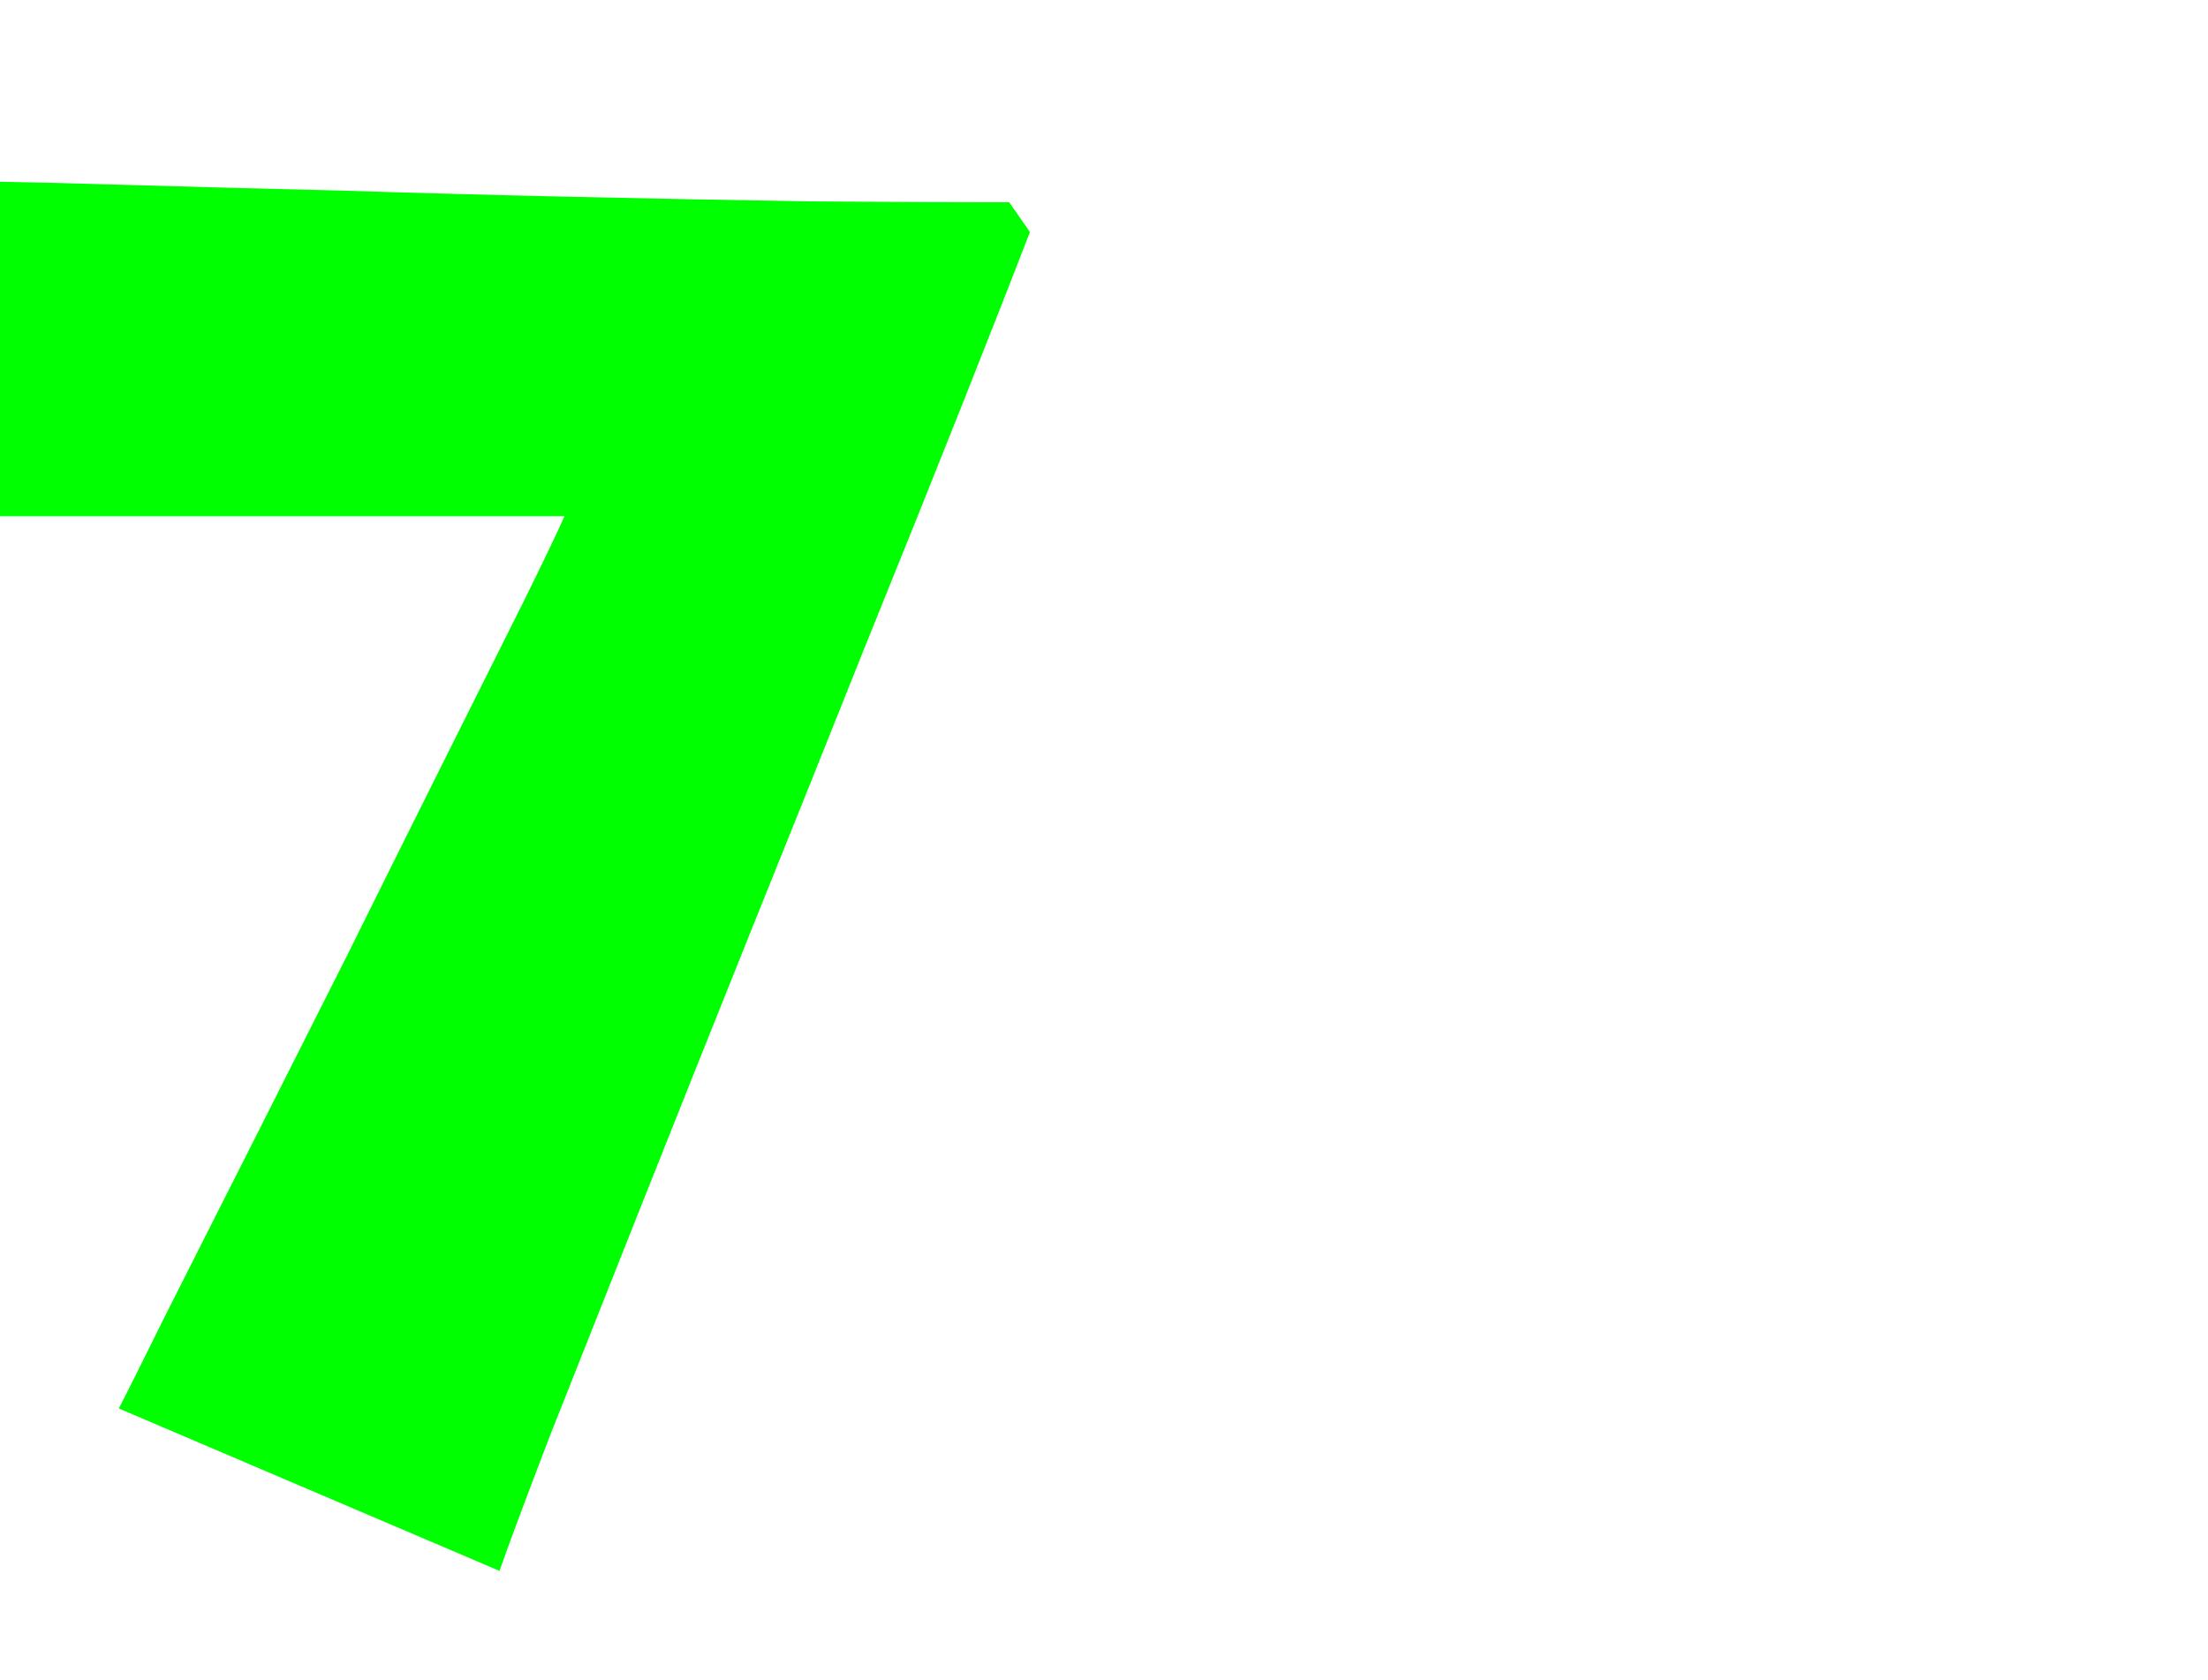 <?xml version="1.0" encoding="UTF-8" standalone="no"?>
<svg xmlns:ffdec="https://www.free-decompiler.com/flash" xmlns:xlink="http://www.w3.org/1999/xlink" ffdec:objectType="text" height="19.55px" width="25.7px" xmlns="http://www.w3.org/2000/svg">
  <g transform="matrix(1.0, 0.0, 0.0, 1.0, -66.25, -3.4)">
    <g transform="matrix(1.0, 0.0, 0.0, 1.0, 62.95, 0.0)">
      <use fill="#00ff00" height="19.55" transform="matrix(0.021, 0.0, 0.0, 0.021, 0.0, 21.0)" width="25.7" xlink:href="#font_Lithos_Pro_Regular_70"/>
    </g>
  </g>
  <defs>
    <g id="font_Lithos_Pro_Regular_70">
      <path d="M154.5 -552.0 L154.5 -552.0 150.5 -737.5 Q180.5 -737.0 231.5 -735.5 282.0 -734.0 345.0 -732.5 408.0 -730.5 475.0 -729.0 542.0 -727.5 604.5 -726.5 667.0 -726.0 716.5 -726.0 L728.0 -709.5 Q715.5 -677.0 691.5 -616.5 667.5 -556.0 636.5 -479.5 606.0 -403.0 573.5 -322.5 541.0 -241.5 512.0 -168.5 483.0 -95.5 462.0 -42.5 441.5 11.0 434.0 32.5 L223.0 -57.5 Q229.5 -70.0 248.0 -107.5 267.0 -145.0 293.5 -197.5 320.0 -250.0 349.0 -307.5 377.5 -365.0 403.5 -417.0 429.5 -469.0 447.5 -505.0 465.5 -541.5 470.0 -552.0 L154.5 -552.0" fill-rule="evenodd" stroke="none"/>
    </g>
  </defs>
</svg>
